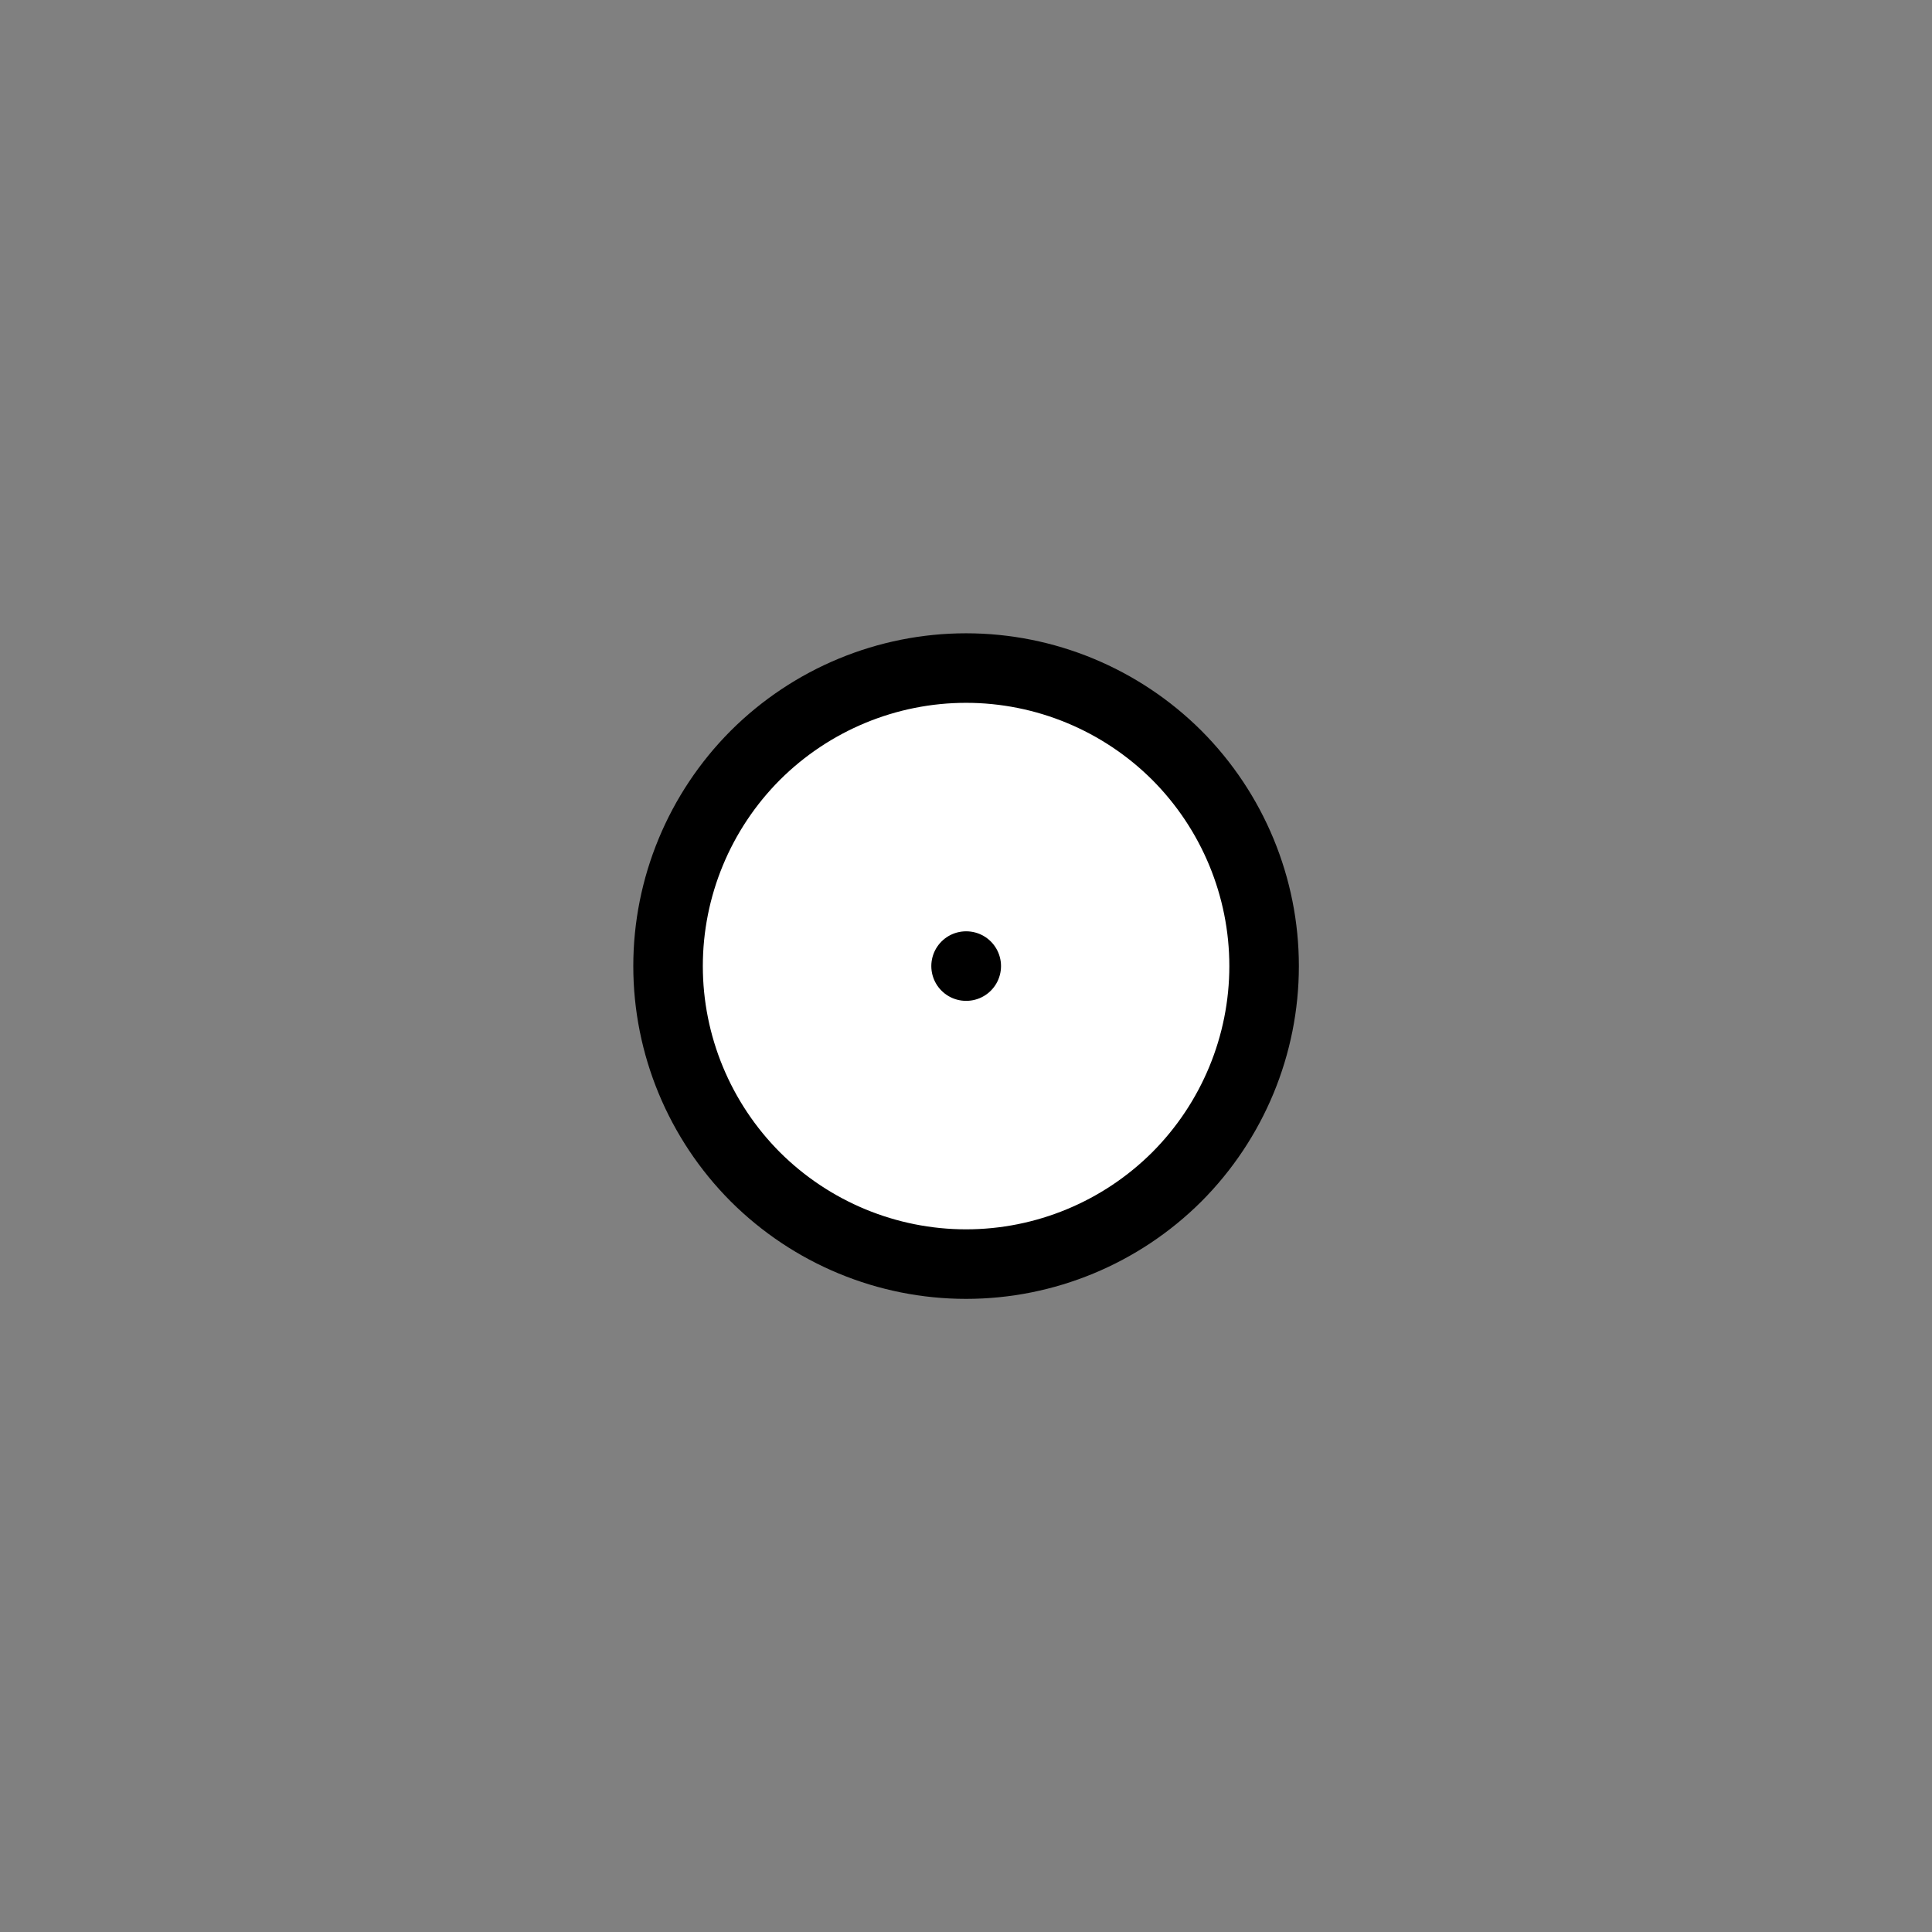<?xml version="1.0" encoding="utf-8" standalone="no"?>
<!-- Generated by Therion 6.2.1 (2024-03-20) -->
<!DOCTYPE svg PUBLIC "-//W3C//DTD SVG 1.1//EN" "http://www.w3.org/Graphics/SVG/1.1/DTD/svg11.dtd">
<svg width="0.412cm" height="0.412cm" viewBox="-5.835 -5.835 11.669 11.669" xmlns="http://www.w3.org/2000/svg" xmlns:xlink="http://www.w3.org/1999/xlink">
<rect x="-5.835" y="-5.835" width="11.669" height="11.669" fill="#808080" stroke="none"/>
<defs>
<g id="F_aaaaaaa_renders/subtype/natural.svg">
</g>
<g id="G_aaaaaaa_renders/subtype/natural.svg">
</g>
<g id="B_aaaaaaa_renders/subtype/natural.svg">
</g>
<g id="I_aaaaaaa_renders/subtype/natural.svg">
</g>
<g id="E_aaaaaaa_renders/subtype/natural.svg">
<path fill="#ffffff" stroke="none" d="M4.800 3.000C4.800 3.477 4.610 3.935 4.273 4.273C3.935 4.610 3.477 4.800 3.000 4.800C2.523 4.800 2.065 4.610 1.727 4.273C1.390 3.935 1.200 3.477 1.200 3.000C1.200 2.523 1.390 2.065 1.727 1.727C2.065 1.390 2.523 1.200 3.000 1.200C3.477 1.200 3.935 1.390 4.273 1.727C4.610 2.065 4.800 2.523 4.800 3.000Z" />
<path fill="none" stroke="#000000" stroke-width="0.420" d="M4.800 3.000C4.800 3.477 4.610 3.935 4.273 4.273C3.935 4.610 3.477 4.800 3.000 4.800C2.523 4.800 2.065 4.610 1.727 4.273C1.390 3.935 1.200 3.477 1.200 3.000C1.200 2.523 1.390 2.065 1.727 1.727C2.065 1.390 2.523 1.200 3.000 1.200C3.477 1.200 3.935 1.390 4.273 1.727C4.610 2.065 4.800 2.523 4.800 3.000Z" />
<path fill="none" stroke="#000000" stroke-width="0.420" d="M3.000 3.000h0.001" />
</g>
<g id="X_aaaaaaa_renders/subtype/natural.svg">
</g>
<clipPath id="clip_viewBox">
<path d="M-5.835 -5.835L5.835 -5.835L5.835 5.835L-5.835 5.835z" />
</clipPath>
</defs>
<g transform="scale(1,-1)" fill="#000000" stroke="#000000" stroke-linecap="round" stroke-linejoin="round" stroke-miterlimit="10" fill-rule="evenodd" clip-rule="evenodd" clip-path="url(#clip_viewBox)">
<use x="-3.000" y="-3.000" xlink:href="#E_aaaaaaa_renders/subtype/natural.svg" />
</g>
</svg>
